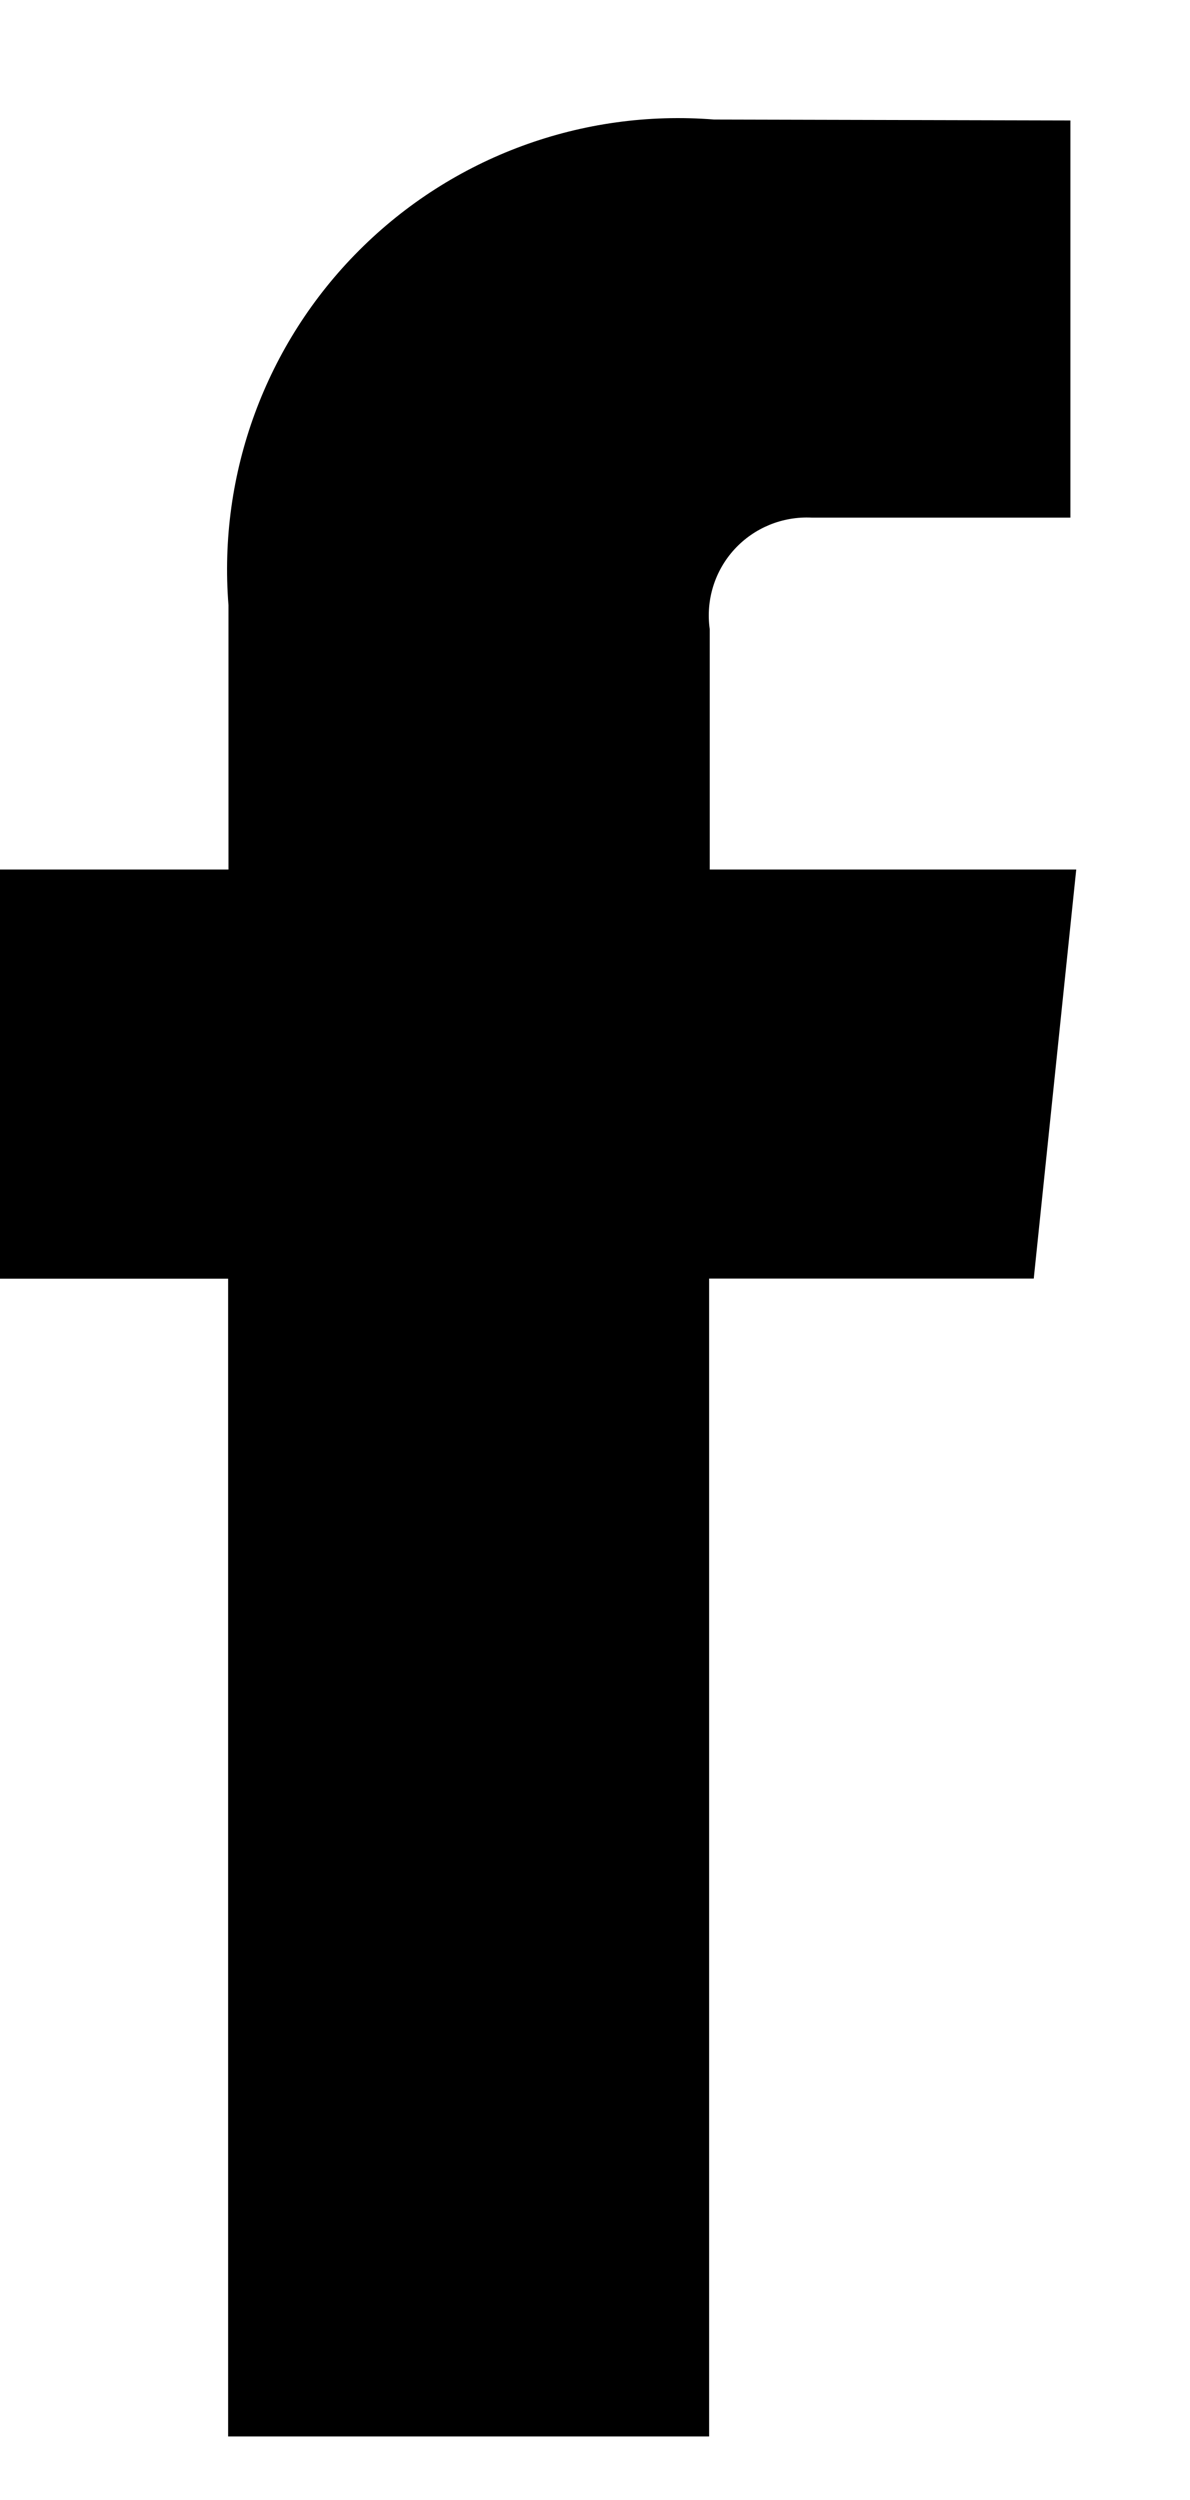 <svg width="10" height="21" viewBox="0 0 10 21" fill="none" xmlns="http://www.w3.org/2000/svg">
<path id="Path" fill-rule="evenodd" clip-rule="evenodd" d="M9.044 7.304H5.964V5.284C5.93 5.041 6.006 4.795 6.172 4.614C6.338 4.433 6.576 4.336 6.821 4.348H8.995V1.012L6 1.004C4.893 0.916 3.803 1.317 3.018 2.103C2.233 2.888 1.832 3.977 1.92 5.084V7.304H-0.001V10.741H1.917V20.466H5.959V10.74H8.687L9.044 7.304Z" fill="black"/>
</svg>
